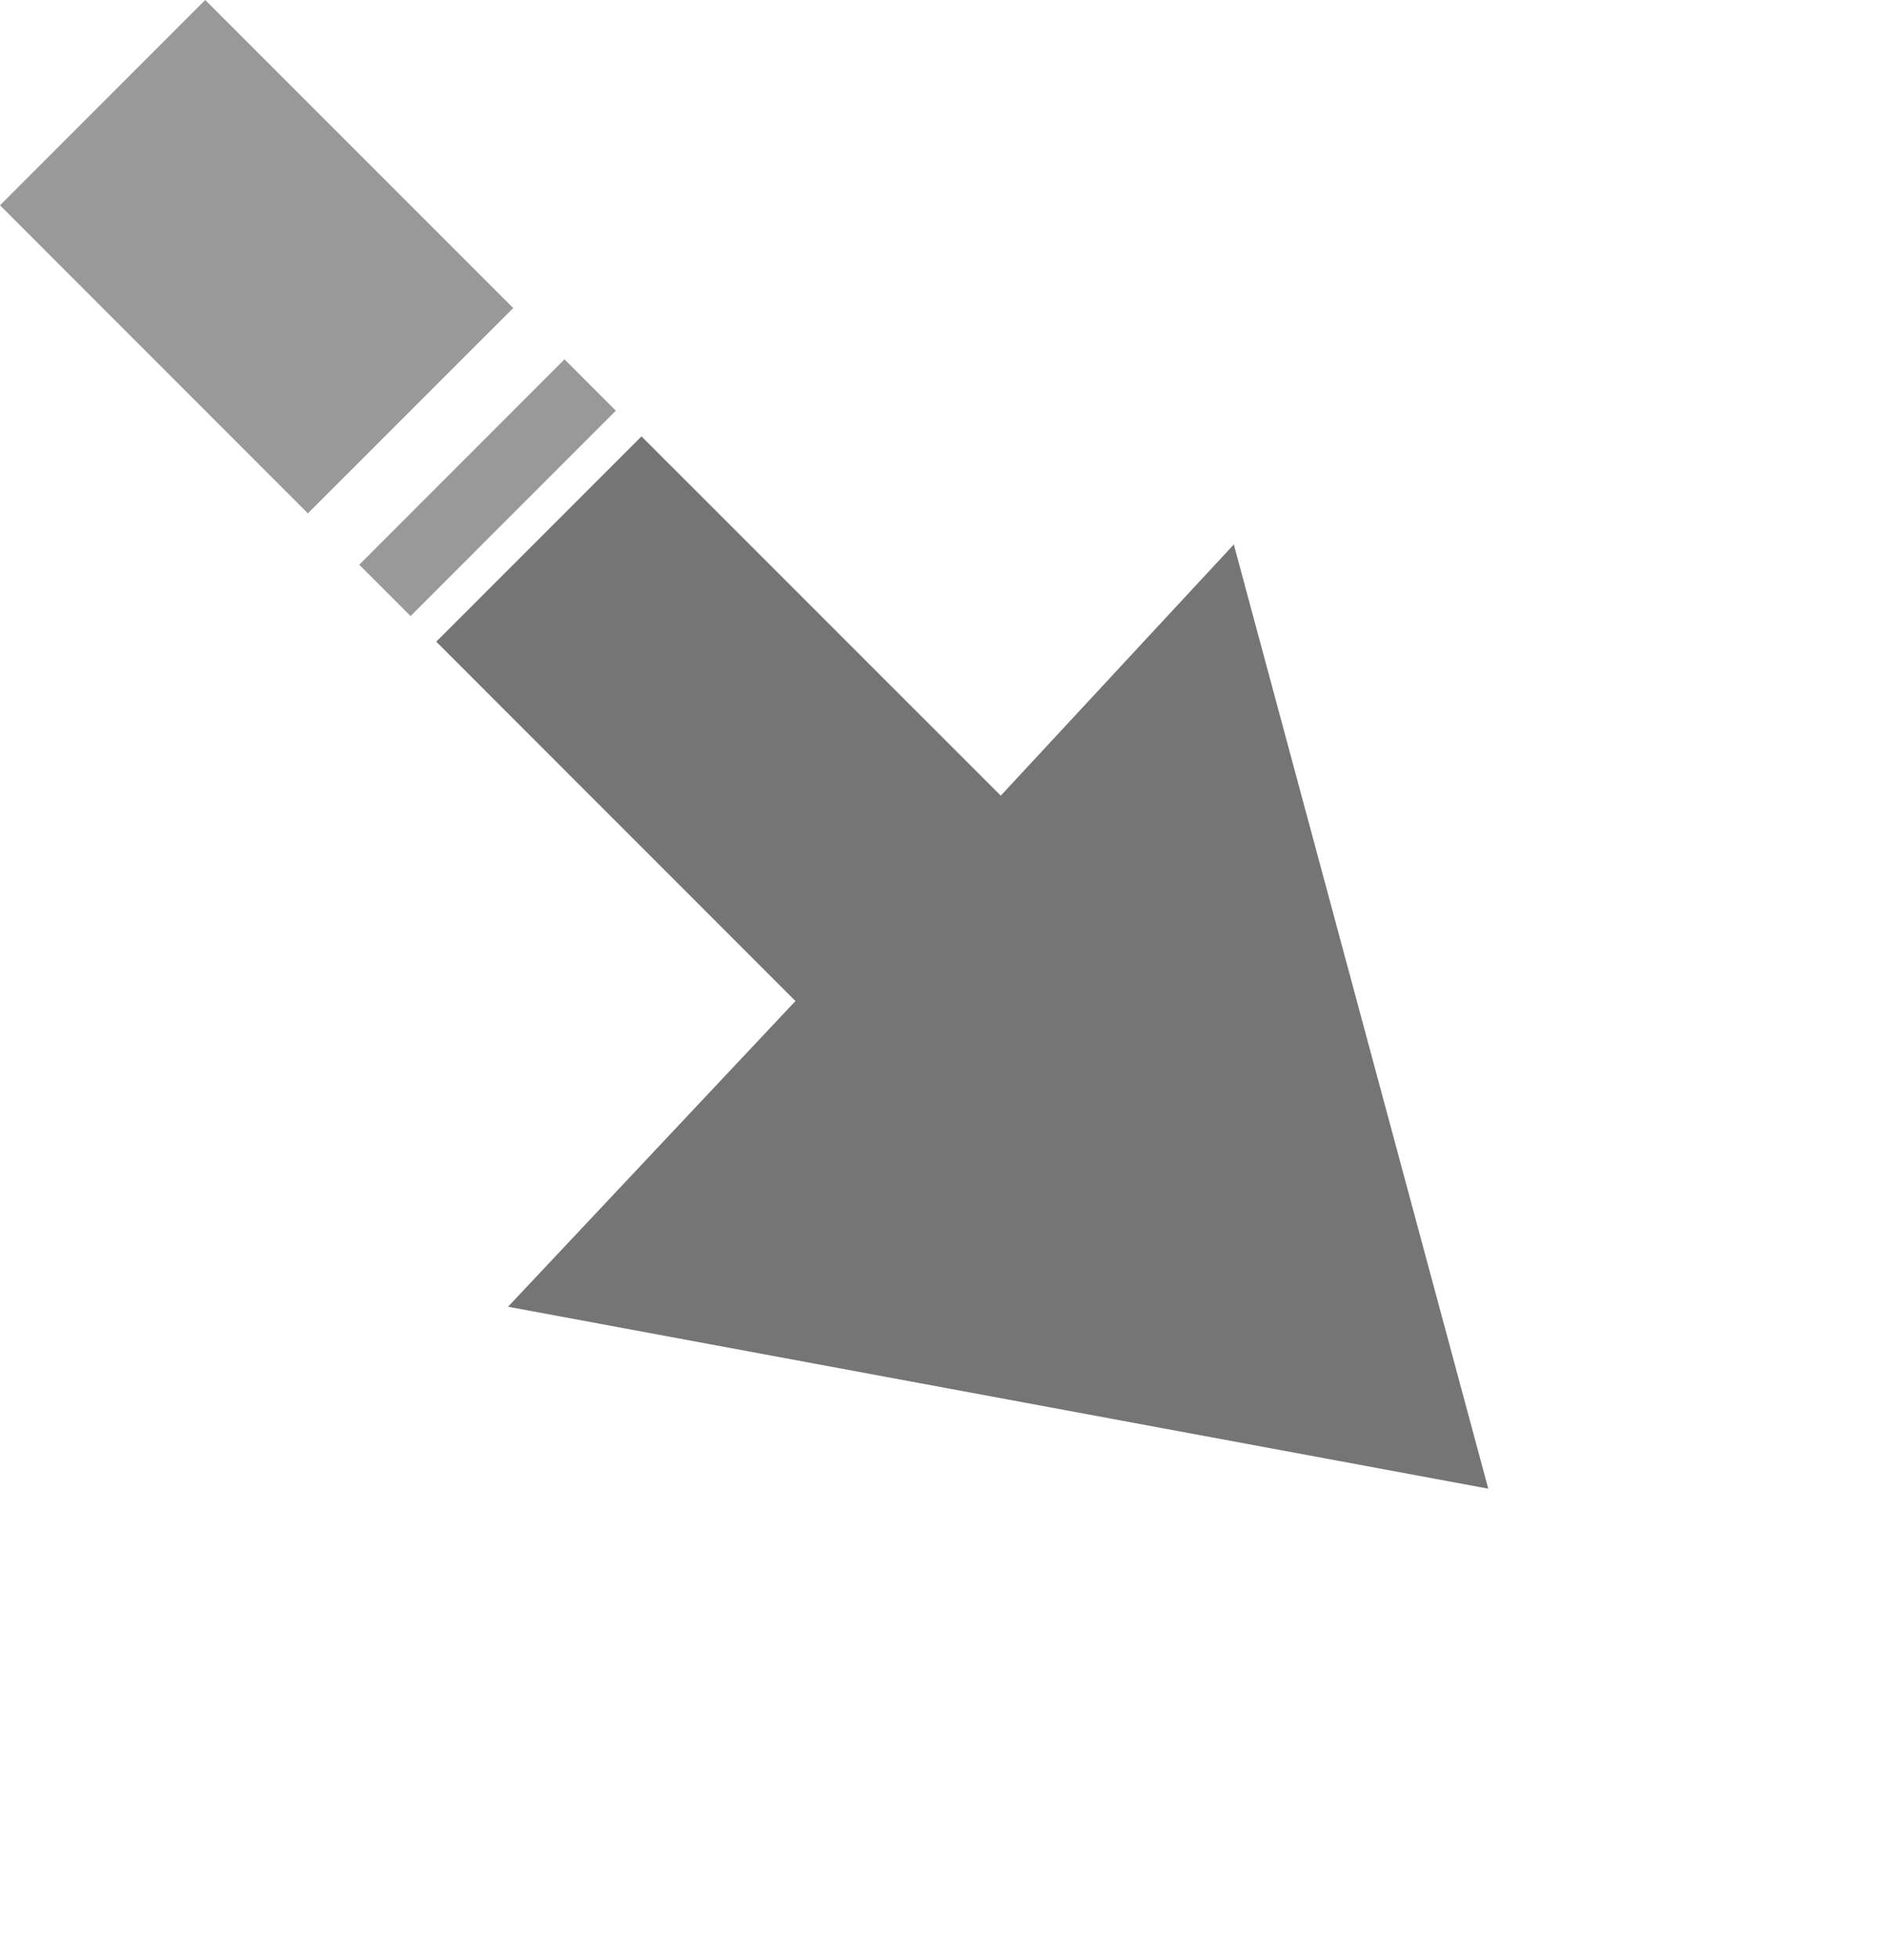 <svg width="26" height="27" viewBox="0 0 26 27" fill="none" xmlns="http://www.w3.org/2000/svg">
<path d="M20.506 20.506L17 7.5L13.789 10.96L8.839 6.011L6.011 8.839L10.96 13.789L7 18L20.506 20.506Z" fill="black" fill-opacity="0.54"/>
<path d="M7.778 4.95L8.485 5.657L5.657 8.486L4.95 7.779L7.778 4.95Z" fill="#999999"/>
<path d="M2.828 0L7.071 4.243L4.242 7.071L-0 2.828L2.828 0Z" fill="#999999"/>
</svg>
